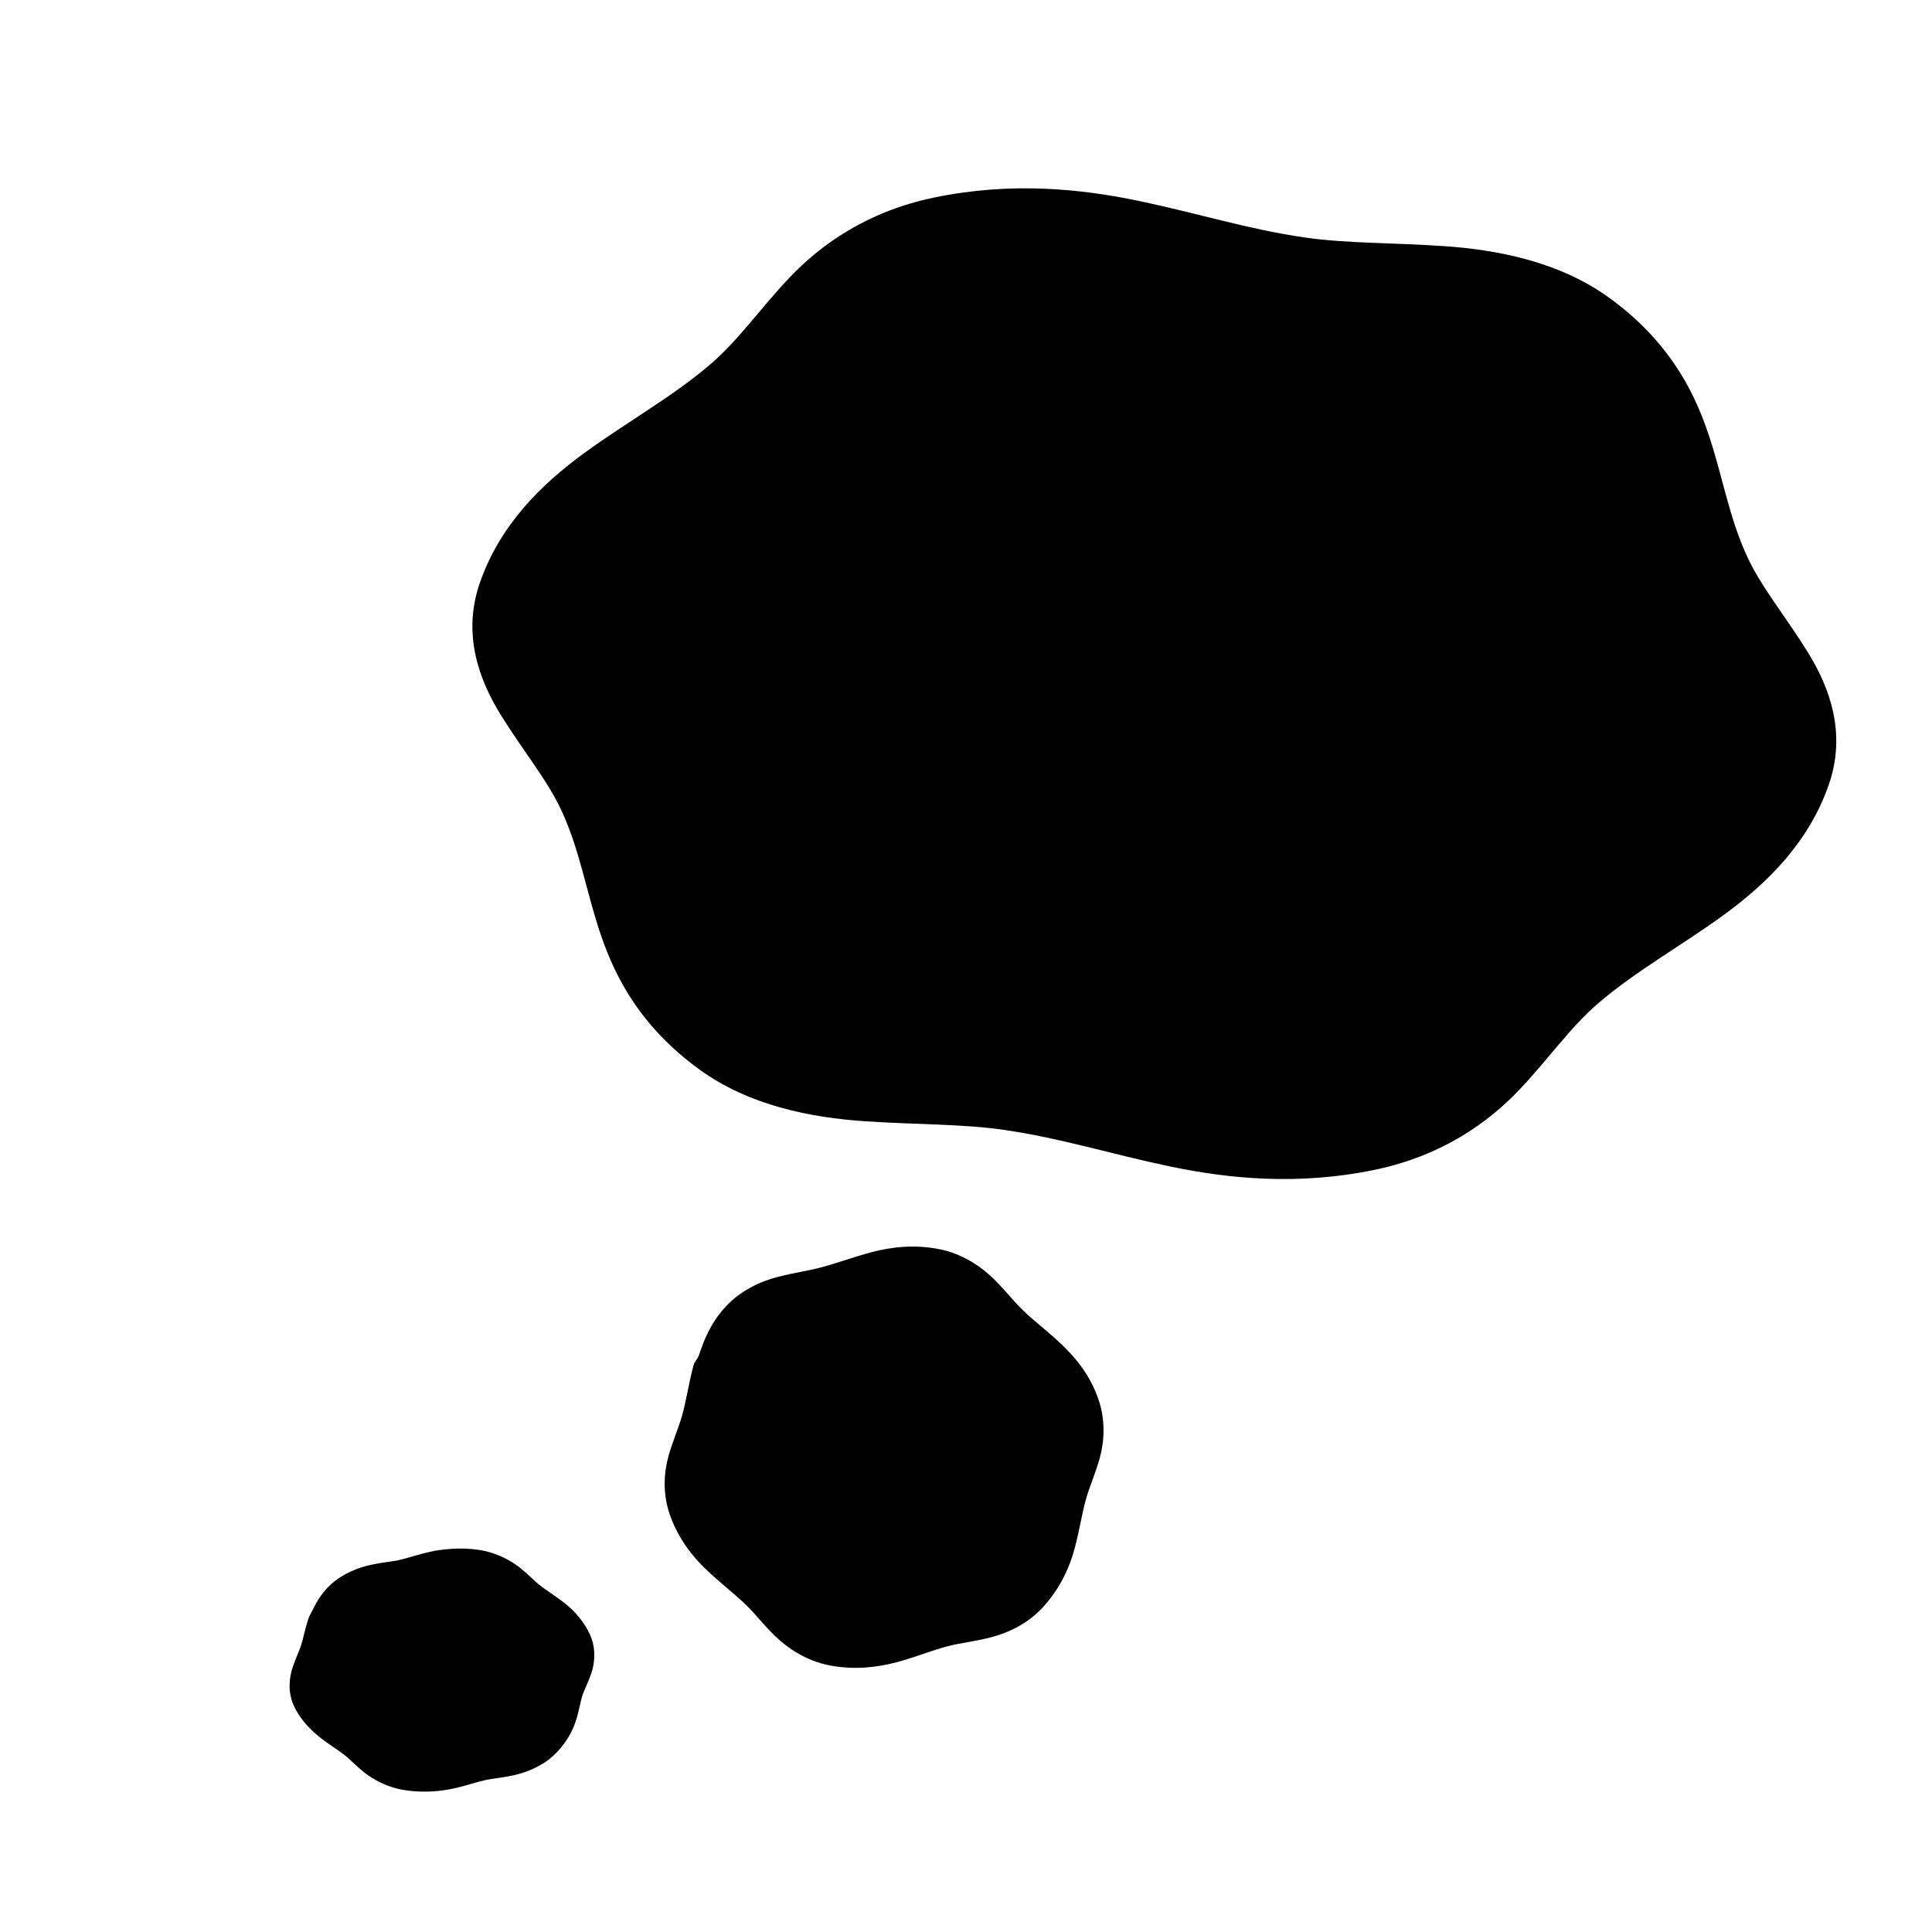 <?xml version="1.0" encoding="UTF-8" standalone="no"?>
<svg
   xmlns:dc="http://purl.org/dc/elements/1.1/"
   xmlns:cc="http://creativecommons.org/ns#"
   xmlns:rdf="http://www.w3.org/1999/02/22-rdf-syntax-ns#"
   xmlns:svg="http://www.w3.org/2000/svg"
   xmlns="http://www.w3.org/2000/svg"
   xmlns:sodipodi="http://sodipodi.sourceforge.net/DTD/sodipodi-0.dtd"
   xmlns:inkscape="http://www.inkscape.org/namespaces/inkscape"
   fill="#000000"
   height="24"
   viewBox="0 0 24 24"
   width="24"
   id="svg2"
   version="1.1"
   inkscape:version="0.48.4 r9939"
   sodipodi:docname="mood.svg">
  <defs
     id="defs10" />
  <sodipodi:namedview
     pagecolor="#ffffff"
     bordercolor="#666666"
     borderopacity="1"
     objecttolerance="10"
     gridtolerance="10"
     guidetolerance="10"
     inkscape:pageopacity="0"
     inkscape:pageshadow="2"
     inkscape:window-width="1920"
     inkscape:window-height="1013"
     id="namedview8"
     showgrid="false"
     inkscape:zoom="111.25147"
     inkscape:cx="3.6102635"
     inkscape:cy="5.4056566"
     inkscape:window-x="0"
     inkscape:window-y="0"
     inkscape:window-maximized="1"
     inkscape:current-layer="XMLID_1_" />
  <g
     id="XMLID_1_">
    <path
       style="font-size:medium;font-style:normal;font-variant:normal;font-weight:normal;font-stretch:normal;text-indent:0;text-align:start;text-decoration:none;line-height:normal;letter-spacing:normal;word-spacing:normal;text-transform:none;direction:ltr;block-progression:tb;writing-mode:lr-tb;text-anchor:start;baseline-shift:baseline;color:#000000;fill-opacity:1;stroke:none;marker:none;visibility:visible;display:inline;overflow:visible;enable-background:accumulate;font-family:Sans;-inkscape-font-specification:Sans"
       d="M 11.604,2.454 C 10.759,2.629 10.185,3.051 9.81,3.446 9.435,3.841 9.178,4.222 8.826,4.524 8.355,4.928 7.806,5.23 7.263,5.624 6.72,6.019 6.208,6.526 5.96,7.242 5.741,7.875 5.949,8.442 6.221,8.881 c 0.272,0.44 0.578,0.808 0.753,1.186 0.234,0.505 0.305,1.005 0.492,1.553 0.187,0.548 0.507,1.143 1.216,1.661 0.626,0.458 1.408,0.603 2.055,0.647 0.647,0.044 1.209,0.032 1.737,0.108 0.704,0.102 1.325,0.3 2.055,0.453 0.73,0.153 1.592,0.241 2.547,0.043 0.845,-0.175 1.42,-0.597 1.795,-0.992 0.375,-0.395 0.632,-0.776 0.984,-1.078 0.47,-0.403 1.02,-0.705 1.563,-1.1 C 21.959,10.967 22.472,10.46 22.719,9.744 22.938,9.111 22.731,8.544 22.459,8.105 22.187,7.665 21.881,7.297 21.706,6.918 21.472,6.413 21.401,5.913 21.214,5.366 21.027,4.818 20.707,4.222 19.998,3.705 19.372,3.247 18.59,3.102 17.943,3.058 17.296,3.013 16.734,3.026 16.207,2.95 15.503,2.848 14.882,2.65 14.152,2.497 13.422,2.344 12.56,2.256 11.604,2.454 z"
       id="path2990"
       inkscape:connector-curvature="0"
       sodipodi:nodetypes="sssssssssssssssssssssssss" />
    <path
       style="font-size:medium;font-style:normal;font-variant:normal;font-weight:normal;font-stretch:normal;text-indent:0;text-align:start;text-decoration:none;line-height:normal;letter-spacing:normal;word-spacing:normal;text-transform:none;direction:ltr;block-progression:tb;writing-mode:lr-tb;text-anchor:start;baseline-shift:baseline;color:#000000;fill-opacity:1;stroke:none;marker:none;visibility:visible;display:inline;overflow:visible;enable-background:accumulate;font-family:Sans;-inkscape-font-specification:Sans"
       d="m 11.665,15.517 c -0.317,-0.062 -0.601,-0.024 -0.838,0.038 -0.237,0.063 -0.431,0.138 -0.638,0.192 -0.153,0.04 -0.319,0.062 -0.527,0.115 -0.208,0.053 -0.46,0.164 -0.654,0.377 -0.179,0.196 -0.261,0.401 -0.327,0.6 -0.013,0.038 -0.054,0.078 -0.064,0.115 -0.062,0.229 -0.088,0.431 -0.144,0.631 -0.041,0.148 -0.111,0.3 -0.168,0.5 -0.056,0.2 -0.078,0.462 0.016,0.731 0.103,0.296 0.28,0.519 0.455,0.685 0.175,0.166 0.343,0.293 0.495,0.439 0.112,0.108 0.207,0.238 0.359,0.385 0.152,0.147 0.382,0.305 0.67,0.362 0.317,0.062 0.601,0.024 0.838,-0.038 0.237,-0.063 0.431,-0.146 0.638,-0.2 0.153,-0.04 0.319,-0.055 0.527,-0.108 0.208,-0.053 0.46,-0.164 0.654,-0.377 0.214,-0.234 0.329,-0.494 0.391,-0.723 0.062,-0.229 0.088,-0.423 0.144,-0.623 0.041,-0.148 0.111,-0.3 0.168,-0.5 0.056,-0.2 0.078,-0.47 -0.016,-0.739 -0.103,-0.296 -0.28,-0.511 -0.455,-0.677 -0.151,-0.144 -0.296,-0.255 -0.431,-0.377 l -0.064,-0.062 C 12.583,16.156 12.487,16.026 12.336,15.879 12.184,15.732 11.954,15.573 11.665,15.517 z"
       id="path2990-1"
       inkscape:connector-curvature="0"
       sodipodi:nodetypes="sscssscssssssssccsccsssccss" />
    <path
       style="font-size:medium;font-style:normal;font-variant:normal;font-weight:normal;font-stretch:normal;text-indent:0;text-align:start;text-decoration:none;line-height:normal;letter-spacing:normal;word-spacing:normal;text-transform:none;direction:ltr;block-progression:tb;writing-mode:lr-tb;text-anchor:start;baseline-shift:baseline;color:#000000;fill-opacity:1;marker:none;visibility:visible;display:inline;overflow:visible;enable-background:accumulate;font-family:Sans;-inkscape-font-specification:Sans"
       d="m 5.631,19.239 c -0.103,0.006 -0.202,0.018 -0.284,0.037 -0.164,0.036 -0.281,0.08 -0.401,0.106 -0.082,0.018 -0.191,0.025 -0.34,0.057 -0.149,0.032 -0.345,0.106 -0.492,0.24 -0.106,0.096 -0.169,0.197 -0.218,0.297 -0.023,0.046 -0.052,0.092 -0.066,0.134 -0.043,0.132 -0.06,0.237 -0.091,0.333 -0.022,0.066 -0.061,0.145 -0.102,0.264 -0.04,0.119 -0.066,0.294 0.005,0.463 0.075,0.178 0.209,0.314 0.33,0.41 0.121,0.096 0.227,0.157 0.315,0.227 0.061,0.048 0.125,0.12 0.233,0.207 0.109,0.088 0.284,0.188 0.502,0.223 0.23,0.037 0.45,0.016 0.614,-0.02 0.164,-0.036 0.281,-0.08 0.401,-0.106 0.082,-0.018 0.191,-0.025 0.34,-0.057 0.149,-0.032 0.345,-0.106 0.492,-0.24 0.155,-0.141 0.241,-0.303 0.284,-0.435 0.043,-0.132 0.054,-0.233 0.086,-0.329 0.022,-0.066 0.066,-0.145 0.107,-0.264 0.04,-0.119 0.061,-0.294 -0.01,-0.463 C 7.262,20.146 7.133,20.009 7.012,19.913 6.89,19.818 6.785,19.756 6.697,19.686 6.637,19.638 6.572,19.566 6.464,19.479 6.355,19.391 6.18,19.291 5.961,19.255 5.846,19.237 5.735,19.233 5.631,19.239 z"
       id="path2990-1-6"
       inkscape:connector-curvature="0"
       sodipodi:nodetypes="cccscccssccccsscssssscssssc" />
  </g>
</svg>
